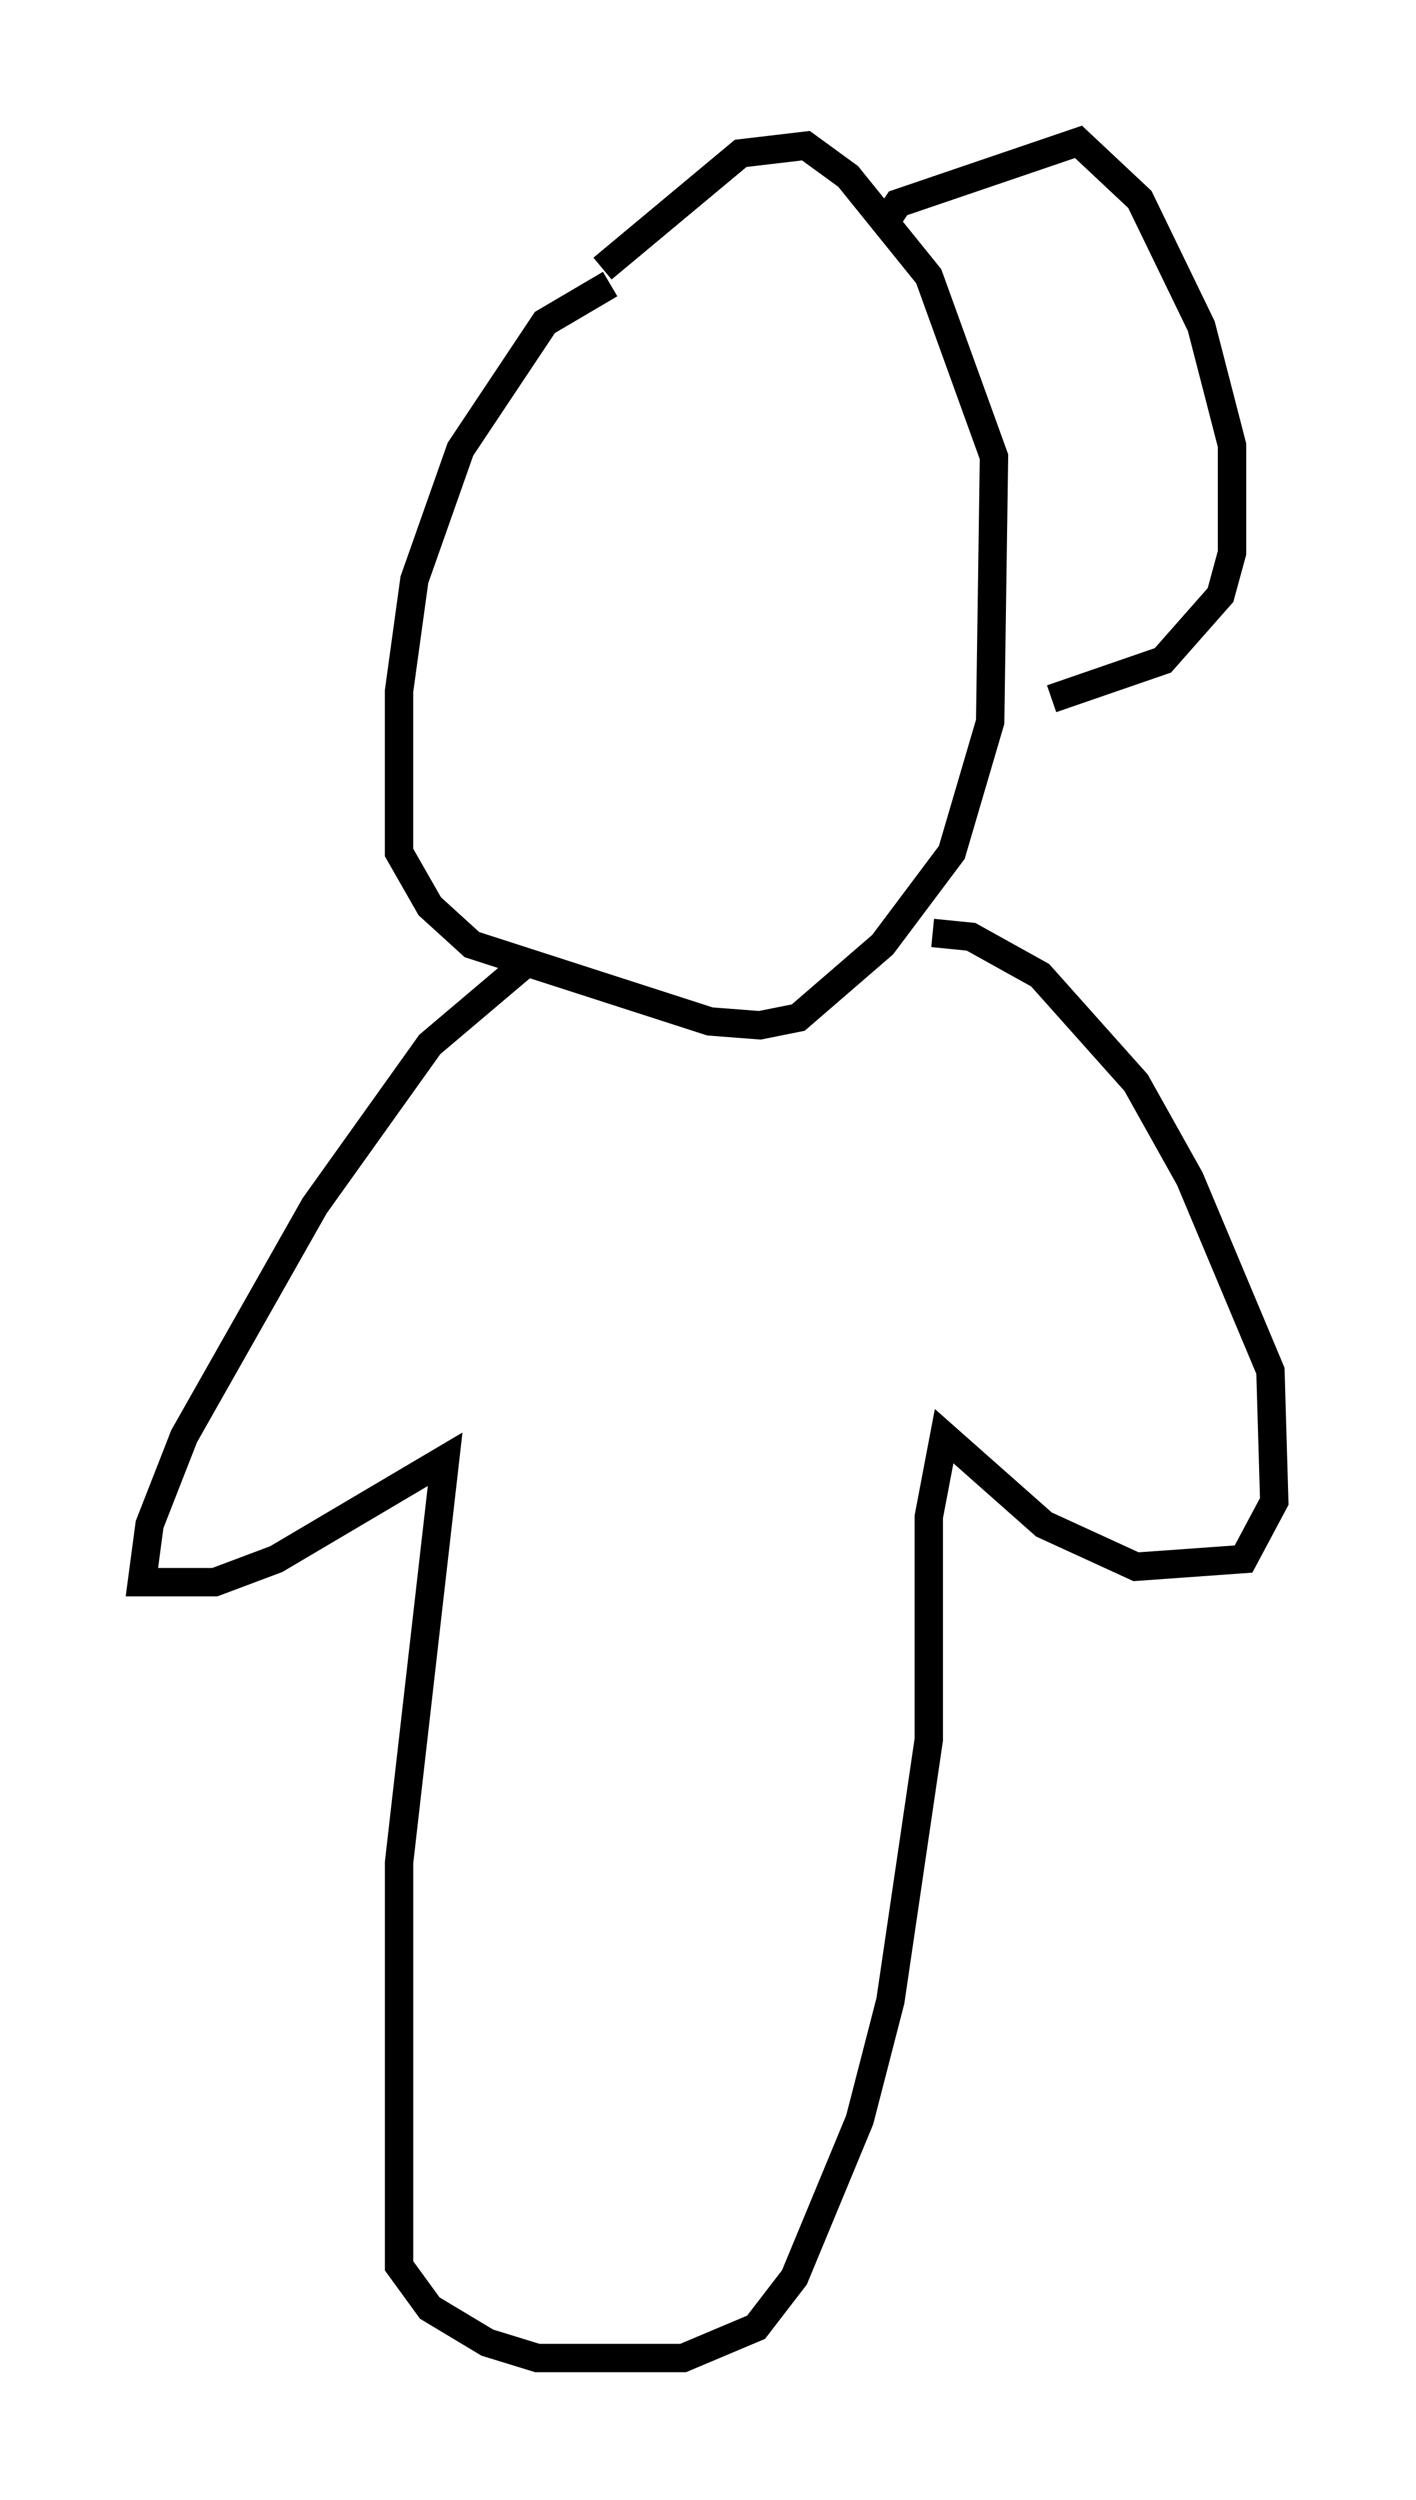 <?xml version="1.0" encoding="utf-8" ?>
<svg baseProfile="full" height="88.078" version="1.1" width="49.918" xmlns="http://www.w3.org/2000/svg" xmlns:ev="http://www.w3.org/2001/xml-events" xmlns:xlink="http://www.w3.org/1999/xlink"><defs /><rect fill="white" height="88.078" width="49.918" x="0" y="0" /><path d="M24.215, 9.601 m-2.706, 0.406 l-2.3, 1.353 -2.977, 4.465 l-1.624, 4.601 -0.541, 3.924 l0.0, 5.683 1.083, 1.894 l1.488, 1.353 8.39, 2.706 l1.759, 0.135 1.353, -0.271 l2.977, -2.571 2.436, -3.248 l1.353, -4.601 0.135, -9.337 l-2.3, -6.36 -2.842, -3.518 l-1.488, -1.083 -2.3, 0.271 l-4.871, 4.059 m9.878, -1.488 l0.541, -0.812 6.36, -2.165 l2.165, 2.03 2.165, 4.465 l1.083, 4.195 0.0, 3.789 l-0.406, 1.488 -2.03, 2.3 l-3.924, 1.353 m-18.403, 9.202 l-3.518, 2.977 -4.059, 5.683 l-4.601, 8.119 -1.218, 3.112 l-0.271, 2.03 2.571, 0.0 l2.165, -0.812 5.954, -3.518 l-1.624, 14.208 0.0, 14.208 l1.083, 1.488 2.03, 1.218 l1.759, 0.541 5.142, 0.0 l2.571, -1.083 1.353, -1.759 l2.3, -5.548 1.083, -4.195 l1.353, -9.202 0.0, -7.848 l0.541, -2.842 3.518, 3.112 l3.248, 1.488 3.789, -0.271 l1.083, -2.03 -0.135, -4.601 l-2.842, -6.766 -1.894, -3.383 l-3.383, -3.789 -2.436, -1.353 l-1.353, -0.135 " fill="none" stroke="black" stroke-width="1" /></svg>